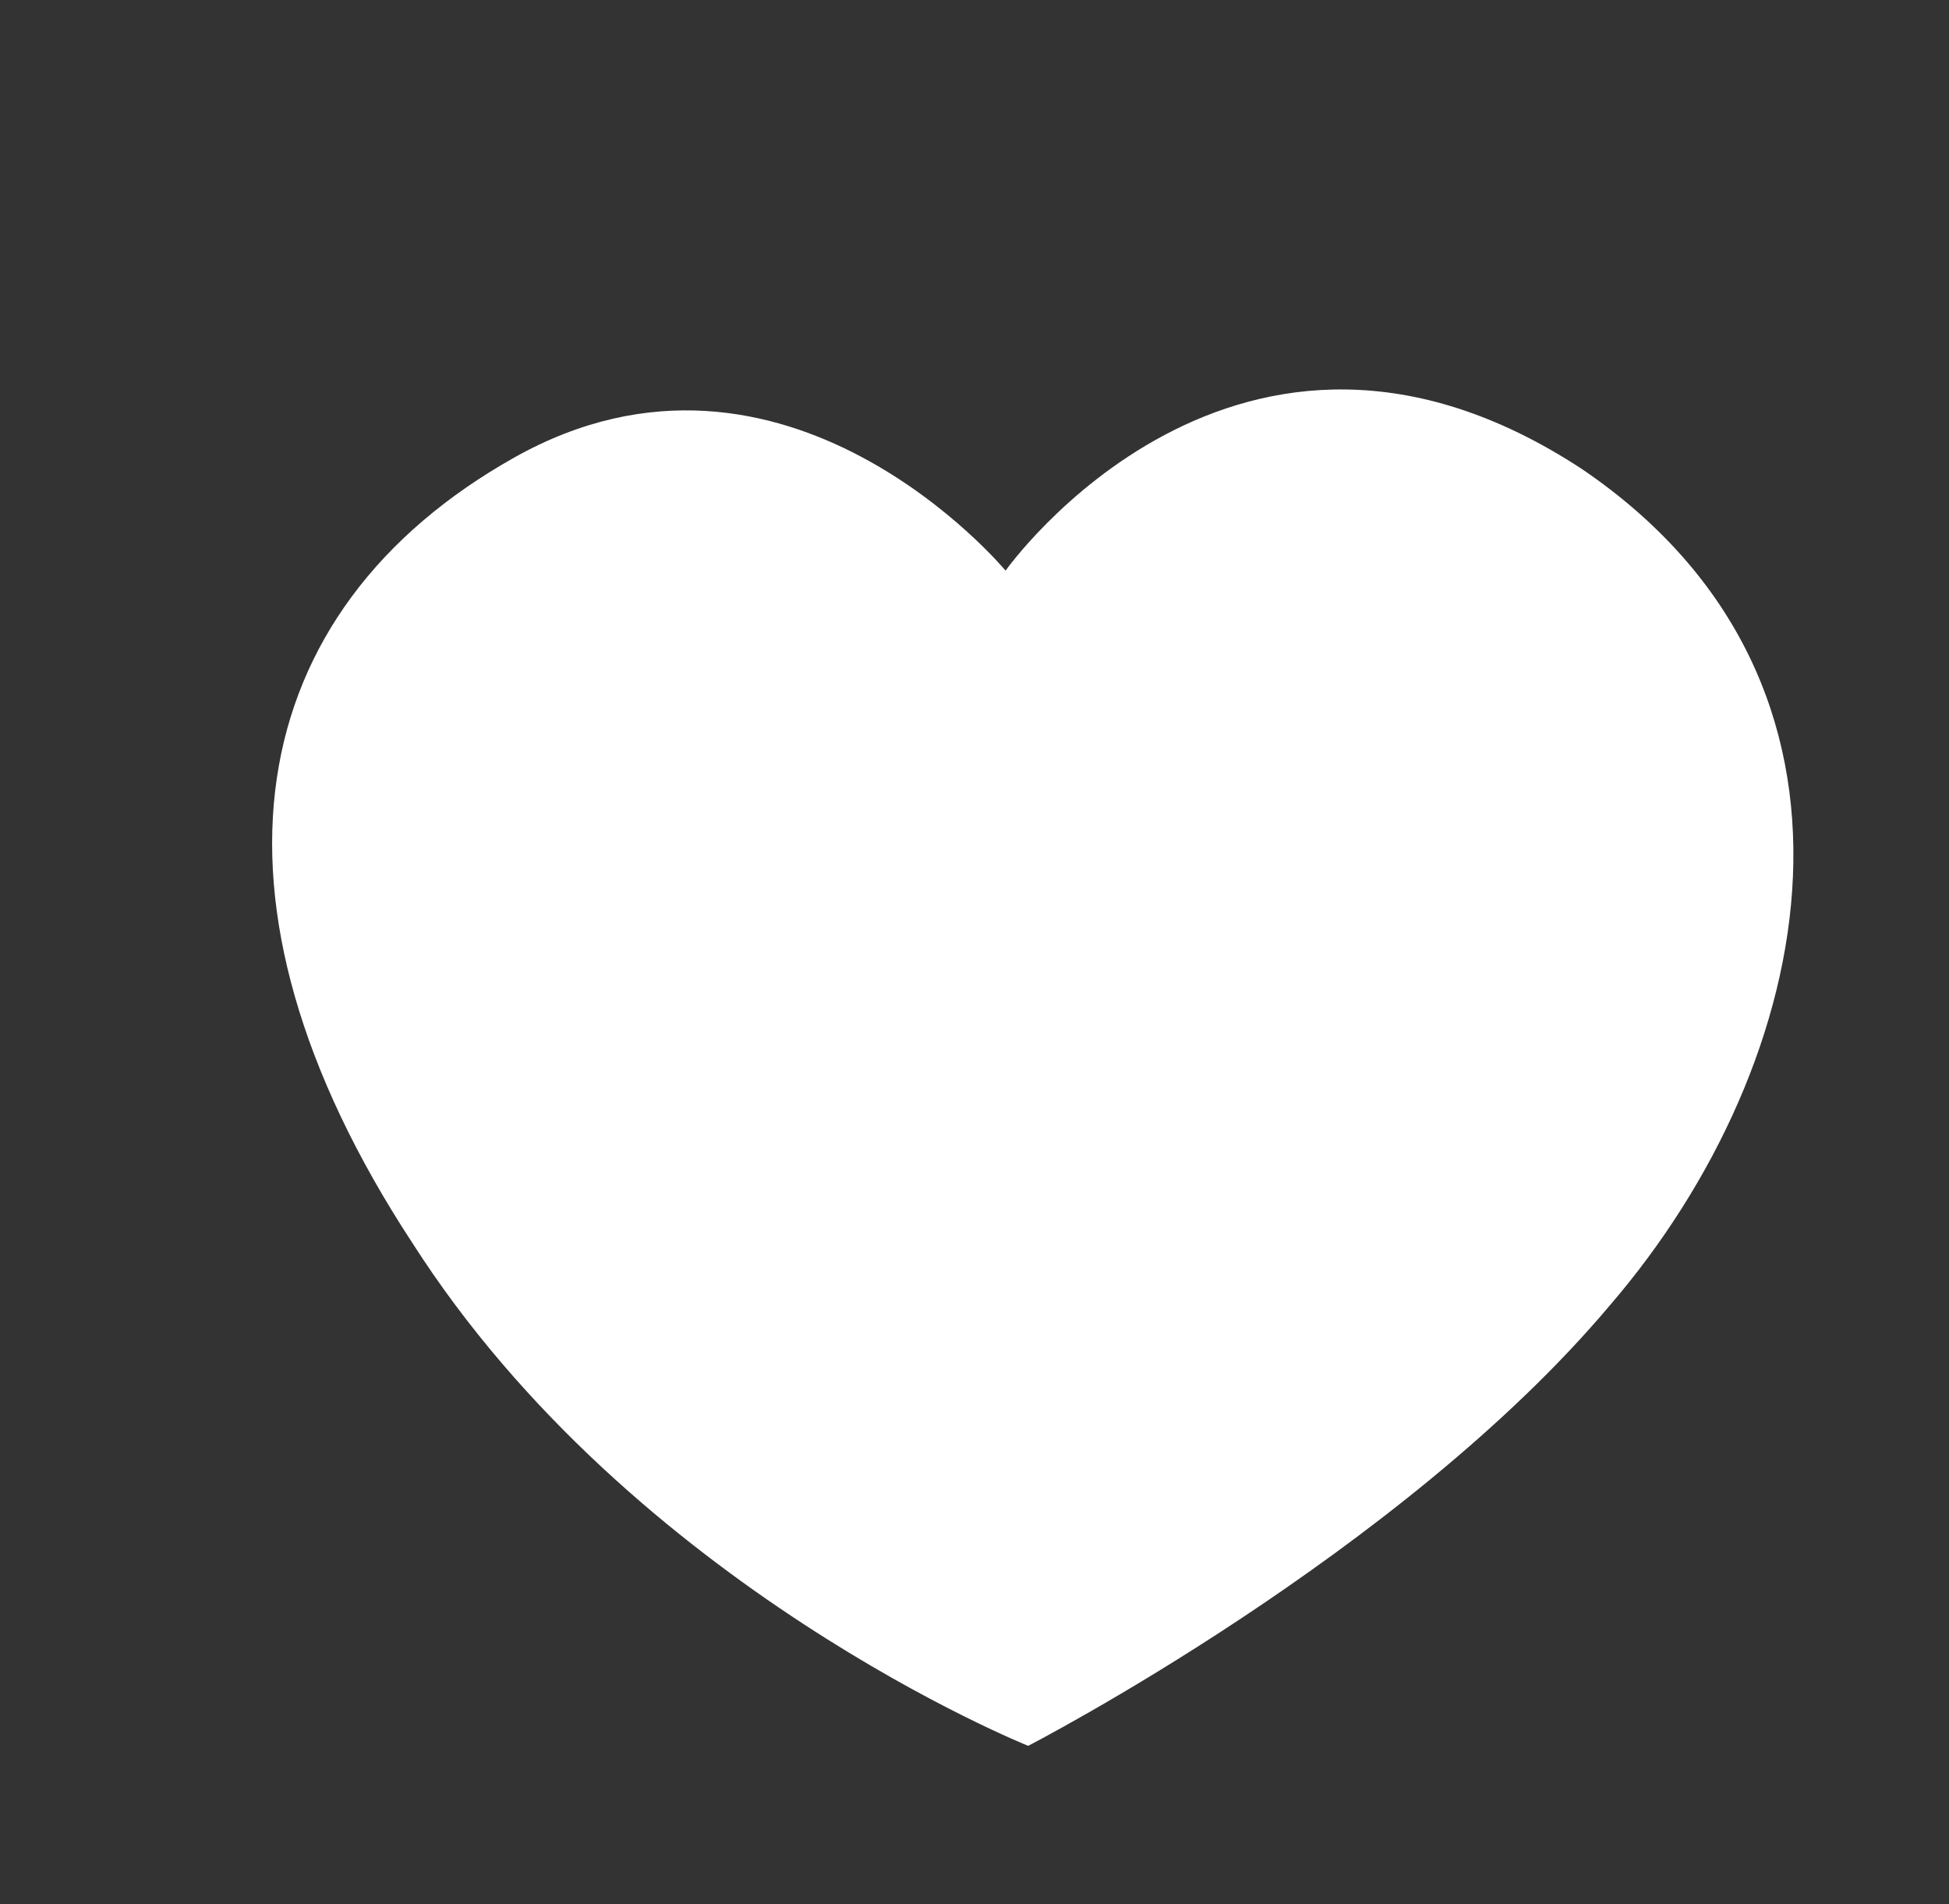 <svg id="Layer_1" xmlns="http://www.w3.org/2000/svg" viewBox="0 0 34.5 33.7"><rect x="0" y="0" width="34.5" height="33.7" fill="#333333" stroke="none"/><style>.st0{fill:#fff}</style><path id="XMLID_4342_" class="st0" d="M18.2 30.9s6.6-3.4 10.3-7.8c3.7-4.3 5.1-11-.5-14.8-6.1-4-10.2 1.8-10.2 1.8s-3.9-4.7-8.7-2S3.3 15.9 7.3 22c3.9 6.1 10.9 8.9 10.9 8.9z"/></svg>